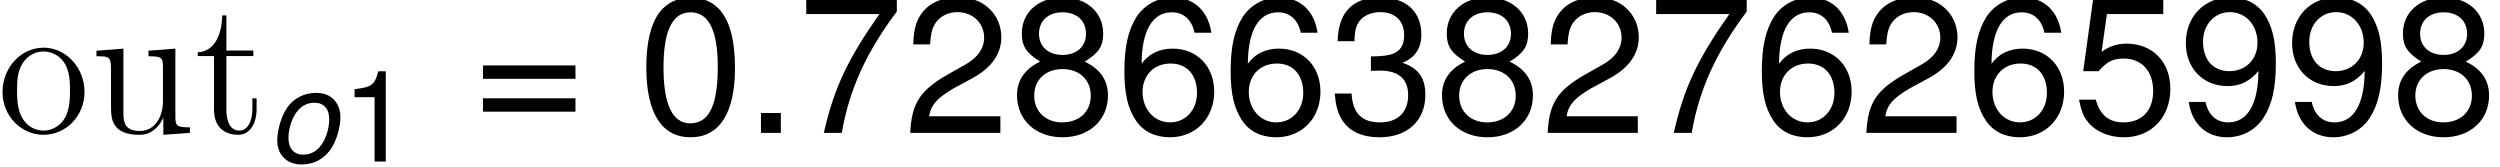 <?xml version='1.0' encoding='ISO-8859-1'?>
<!DOCTYPE svg PUBLIC "-//W3C//DTD SVG 1.1//EN" "http://www.w3.org/Graphics/SVG/1.1/DTD/svg11.dtd">
<!-- This file was generated by dvisvgm 1.2.2 (x86_64-unknown-linux-gnu) -->
<!-- Wed Mar 15 04:42:27 2017 -->
<svg height='11.814pt' version='1.1' viewBox='0 0 176.784 11.814' width='176.784pt' xmlns='http://www.w3.org/2000/svg' xmlns:xlink='http://www.w3.org/1999/xlink'>
<defs>
<path d='M5.508 -2.568C5.508 -4.116 4.332 -5.352 2.94 -5.352C1.5 -5.352 0.36 -4.08 0.36 -2.568C0.36 -1.032 1.56 0.12 2.928 0.12C4.344 0.12 5.508 -1.056 5.508 -2.568ZM2.94 -0.144C2.496 -0.144 1.956 -0.336 1.608 -0.924C1.284 -1.464 1.272 -2.172 1.272 -2.676C1.272 -3.132 1.272 -3.864 1.644 -4.404C1.98 -4.92 2.508 -5.112 2.928 -5.112C3.396 -5.112 3.9 -4.896 4.224 -4.428C4.596 -3.876 4.596 -3.12 4.596 -2.676C4.596 -2.256 4.596 -1.512 4.284 -0.948C3.948 -0.372 3.396 -0.144 2.94 -0.144Z' id='g0-111'/>
<path d='M2.016 -4.824H3.708V-5.172H2.016V-7.38H1.752C1.74 -6.252 1.308 -5.1 0.216 -5.064V-4.824H1.236V-1.488C1.236 -0.156 2.124 0.12 2.76 0.12C3.516 0.12 3.912 -0.624 3.912 -1.488V-2.172H3.648V-1.512C3.648 -0.648 3.3 -0.144 2.832 -0.144C2.016 -0.144 2.016 -1.26 2.016 -1.464V-4.824Z' id='g0-116'/>
<path d='M3.648 -5.16V-4.812C4.464 -4.812 4.56 -4.728 4.56 -4.14V-1.992C4.56 -0.972 4.02 -0.12 3.12 -0.12C2.136 -0.12 2.076 -0.684 2.076 -1.32V-5.292L0.384 -5.16V-4.812C1.296 -4.812 1.296 -4.776 1.296 -3.708V-1.908C1.296 -1.164 1.296 -0.732 1.656 -0.336C1.944 -0.024 2.436 0.12 3.048 0.12C3.252 0.12 3.636 0.12 4.044 -0.228C4.392 -0.504 4.584 -0.96 4.584 -0.96V0.12L6.252 0V-0.348C5.436 -0.348 5.34 -0.432 5.34 -1.02V-5.292L3.648 -5.16Z' id='g0-117'/>
<path d='M3.072 -4.312C2.328 -4.312 1.672 -3.976 1.264 -3.384C0.904 -2.872 0.64 -1.992 0.64 -1.312C0.64 -0.424 1.256 0.184 2.152 0.184C2.92 0.184 3.528 -0.128 3.976 -0.744C4.344 -1.248 4.608 -2.12 4.608 -2.816C4.608 -3.24 4.448 -3.648 4.168 -3.92C3.896 -4.184 3.536 -4.312 3.072 -4.312ZM2.968 -3.696C3.56 -3.696 3.904 -3.312 3.904 -2.664C3.904 -2.192 3.768 -1.672 3.552 -1.272C3.248 -0.72 2.816 -0.432 2.264 -0.432C1.696 -0.432 1.344 -0.832 1.344 -1.472C1.344 -1.928 1.48 -2.456 1.696 -2.856C1.992 -3.4 2.44 -3.696 2.968 -3.696Z' id='g2-111'/>
<path d='M1.528 -0.832H0.696V0H1.528V-0.832Z' id='g4-46'/>
<path d='M2.2 -5.672C1.672 -5.672 1.192 -5.44 0.896 -5.048C0.528 -4.552 0.344 -3.792 0.344 -2.744C0.344 -0.832 0.984 0.184 2.2 0.184C3.4 0.184 4.056 -0.832 4.056 -2.696C4.056 -3.8 3.88 -4.536 3.504 -5.048C3.208 -5.448 2.736 -5.672 2.2 -5.672ZM2.2 -5.048C2.96 -5.048 3.336 -4.28 3.336 -2.76C3.336 -1.152 2.968 -0.4 2.184 -0.4C1.44 -0.4 1.064 -1.184 1.064 -2.736S1.44 -5.048 2.2 -5.048Z' id='g4-48'/>
<path d='M2.072 -4.04V0H2.776V-5.672H2.312C2.064 -4.8 1.904 -4.68 0.816 -4.544V-4.04H2.072Z' id='g4-49'/>
<path d='M4.048 -0.696H1.064C1.136 -1.16 1.392 -1.456 2.088 -1.864L2.888 -2.296C3.68 -2.728 4.088 -3.312 4.088 -4.008C4.088 -4.48 3.896 -4.92 3.56 -5.224S2.808 -5.672 2.272 -5.672C1.552 -5.672 1.016 -5.416 0.704 -4.936C0.504 -4.632 0.416 -4.28 0.4 -3.704H1.104C1.128 -4.088 1.176 -4.32 1.272 -4.504C1.456 -4.848 1.824 -5.056 2.248 -5.056C2.888 -5.056 3.368 -4.6 3.368 -3.992C3.368 -3.544 3.104 -3.16 2.6 -2.872L1.864 -2.456C0.68 -1.784 0.336 -1.248 0.272 0H4.048V-0.696Z' id='g4-50'/>
<path d='M1.768 -2.6H1.856L2.152 -2.608C2.928 -2.608 3.328 -2.256 3.328 -1.576C3.328 -0.864 2.888 -0.44 2.152 -0.44C1.384 -0.44 1.008 -0.824 0.96 -1.648H0.256C0.288 -1.192 0.368 -0.896 0.504 -0.64C0.792 -0.096 1.352 0.184 2.128 0.184C3.296 0.184 4.048 -0.512 4.048 -1.584C4.048 -2.304 3.768 -2.704 3.088 -2.936C3.616 -3.144 3.88 -3.544 3.88 -4.112C3.88 -5.088 3.232 -5.672 2.152 -5.672C1.008 -5.672 0.4 -5.048 0.376 -3.84H1.08C1.088 -4.184 1.12 -4.376 1.208 -4.552C1.368 -4.864 1.72 -5.056 2.16 -5.056C2.784 -5.056 3.16 -4.688 3.16 -4.088C3.16 -3.688 3.016 -3.448 2.704 -3.32C2.512 -3.24 2.264 -3.208 1.768 -3.2V-2.6Z' id='g4-51'/>
<path d='M3.808 -5.672H0.88L0.456 -2.584H1.104C1.432 -2.976 1.704 -3.112 2.144 -3.112C2.904 -3.112 3.384 -2.592 3.384 -1.752C3.384 -0.936 2.912 -0.44 2.144 -0.44C1.528 -0.44 1.152 -0.752 0.984 -1.392H0.28C0.376 -0.928 0.456 -0.704 0.624 -0.496C0.944 -0.064 1.52 0.184 2.16 0.184C3.304 0.184 4.104 -0.648 4.104 -1.848C4.104 -2.968 3.36 -3.736 2.272 -3.736C1.872 -3.736 1.552 -3.632 1.224 -3.392L1.448 -4.976H3.808V-5.672Z' id='g4-53'/>
<path d='M3.984 -4.192C3.848 -5.12 3.24 -5.672 2.376 -5.672C1.752 -5.672 1.192 -5.368 0.856 -4.864C0.504 -4.312 0.344 -3.616 0.344 -2.584C0.344 -1.632 0.488 -1.024 0.824 -0.52C1.128 -0.064 1.624 0.184 2.248 0.184C3.328 0.184 4.104 -0.616 4.104 -1.728C4.104 -2.784 3.384 -3.528 2.368 -3.528C1.808 -3.528 1.368 -3.312 1.064 -2.896C1.072 -4.28 1.52 -5.048 2.328 -5.048C2.824 -5.048 3.168 -4.736 3.28 -4.192H3.984ZM2.28 -2.904C2.96 -2.904 3.384 -2.432 3.384 -1.672C3.384 -0.96 2.904 -0.44 2.256 -0.44C1.6 -0.44 1.104 -0.984 1.104 -1.712C1.104 -2.416 1.584 -2.904 2.28 -2.904Z' id='g4-54'/>
<path d='M4.16 -5.672H0.368V-4.976H3.432C2.08 -3.048 1.528 -1.864 1.104 0H1.856C2.168 -1.816 2.88 -3.376 4.16 -5.08V-5.672Z' id='g4-55'/>
<path d='M3.128 -2.984C3.712 -3.336 3.904 -3.624 3.904 -4.16C3.904 -5.048 3.208 -5.672 2.2 -5.672C1.2 -5.672 0.496 -5.048 0.496 -4.16C0.496 -3.632 0.688 -3.344 1.264 -2.984C0.616 -2.672 0.296 -2.2 0.296 -1.576C0.296 -0.536 1.08 0.184 2.2 0.184S4.104 -0.536 4.104 -1.568C4.104 -2.2 3.784 -2.672 3.128 -2.984ZM2.2 -5.048C2.8 -5.048 3.184 -4.696 3.184 -4.144C3.184 -3.616 2.792 -3.264 2.2 -3.264S1.216 -3.616 1.216 -4.152C1.216 -4.696 1.608 -5.048 2.2 -5.048ZM2.2 -2.672C2.904 -2.672 3.384 -2.224 3.384 -1.56C3.384 -0.888 2.904 -0.44 2.184 -0.44C1.496 -0.44 1.016 -0.896 1.016 -1.56S1.496 -2.672 2.2 -2.672Z' id='g4-56'/>
<path d='M0.424 -1.296C0.56 -0.368 1.168 0.184 2.032 0.184C2.656 0.184 3.224 -0.12 3.552 -0.624C3.912 -1.176 4.072 -1.872 4.072 -2.904C4.072 -3.856 3.928 -4.464 3.592 -4.968C3.28 -5.424 2.784 -5.672 2.16 -5.672C1.08 -5.672 0.304 -4.872 0.304 -3.76C0.304 -2.704 1.024 -1.96 2.048 -1.96C2.584 -1.96 2.976 -2.152 3.344 -2.592C3.336 -1.208 2.888 -0.44 2.08 -0.44C1.584 -0.44 1.24 -0.752 1.128 -1.296H0.424ZM2.152 -5.056C2.808 -5.056 3.304 -4.512 3.304 -3.776C3.304 -3.08 2.816 -2.584 2.128 -2.584C1.448 -2.584 1.024 -3.056 1.024 -3.816C1.024 -4.536 1.504 -5.056 2.152 -5.056Z' id='g4-57'/>
<path d='M4.272 -2.824H0.4V-2.264H4.272V-2.824ZM4.272 -1.448H0.4V-0.888H4.272V-1.448Z' id='g4-61'/>
<use id='g6-46' transform='scale(1.5)' xlink:href='#g4-46'/>
<use id='g6-48' transform='scale(1.5)' xlink:href='#g4-48'/>
<use id='g6-50' transform='scale(1.5)' xlink:href='#g4-50'/>
<use id='g6-51' transform='scale(1.5)' xlink:href='#g4-51'/>
<use id='g6-53' transform='scale(1.5)' xlink:href='#g4-53'/>
<use id='g6-54' transform='scale(1.5)' xlink:href='#g4-54'/>
<use id='g6-55' transform='scale(1.5)' xlink:href='#g4-55'/>
<use id='g6-56' transform='scale(1.5)' xlink:href='#g4-56'/>
<use id='g6-57' transform='scale(1.5)' xlink:href='#g4-57'/>
<use id='g6-61' transform='scale(1.5)' xlink:href='#g4-61'/>
</defs>
<g id='page1' transform='matrix(1.126 0 0 1.126 -63.986 -64.919)'>
<use x='56.625' xlink:href='#g0-111' y='66'/>
<use x='62.5' xlink:href='#g0-117' y='66'/>
<use x='69.028' xlink:href='#g0-116' y='66'/>
<use x='73.597' xlink:href='#g2-111' y='67.8'/>
<use x='78.277' xlink:href='#g4-49' y='67.8'/>
<use x='86.558' xlink:href='#g6-61' y='66'/>
<use x='96.899' xlink:href='#g6-48' y='66'/>
<use x='103.571' xlink:href='#g6-46' y='66'/>
<use x='106.907' xlink:href='#g6-55' y='66'/>
<use x='113.579' xlink:href='#g6-50' y='66'/>
<use x='120.251' xlink:href='#g6-56' y='66'/>
<use x='126.923' xlink:href='#g6-54' y='66'/>
<use x='133.595' xlink:href='#g6-54' y='66'/>
<use x='140.267' xlink:href='#g6-51' y='66'/>
<use x='146.939' xlink:href='#g6-56' y='66'/>
<use x='153.611' xlink:href='#g6-50' y='66'/>
<use x='160.282' xlink:href='#g6-55' y='66'/>
<use x='166.954' xlink:href='#g6-54' y='66'/>
<use x='173.626' xlink:href='#g6-50' y='66'/>
<use x='180.298' xlink:href='#g6-54' y='66'/>
<use x='186.97' xlink:href='#g6-53' y='66'/>
<use x='193.642' xlink:href='#g6-57' y='66'/>
<use x='200.314' xlink:href='#g6-57' y='66'/>
<use x='206.986' xlink:href='#g6-56' y='66'/>
</g>
</svg>
